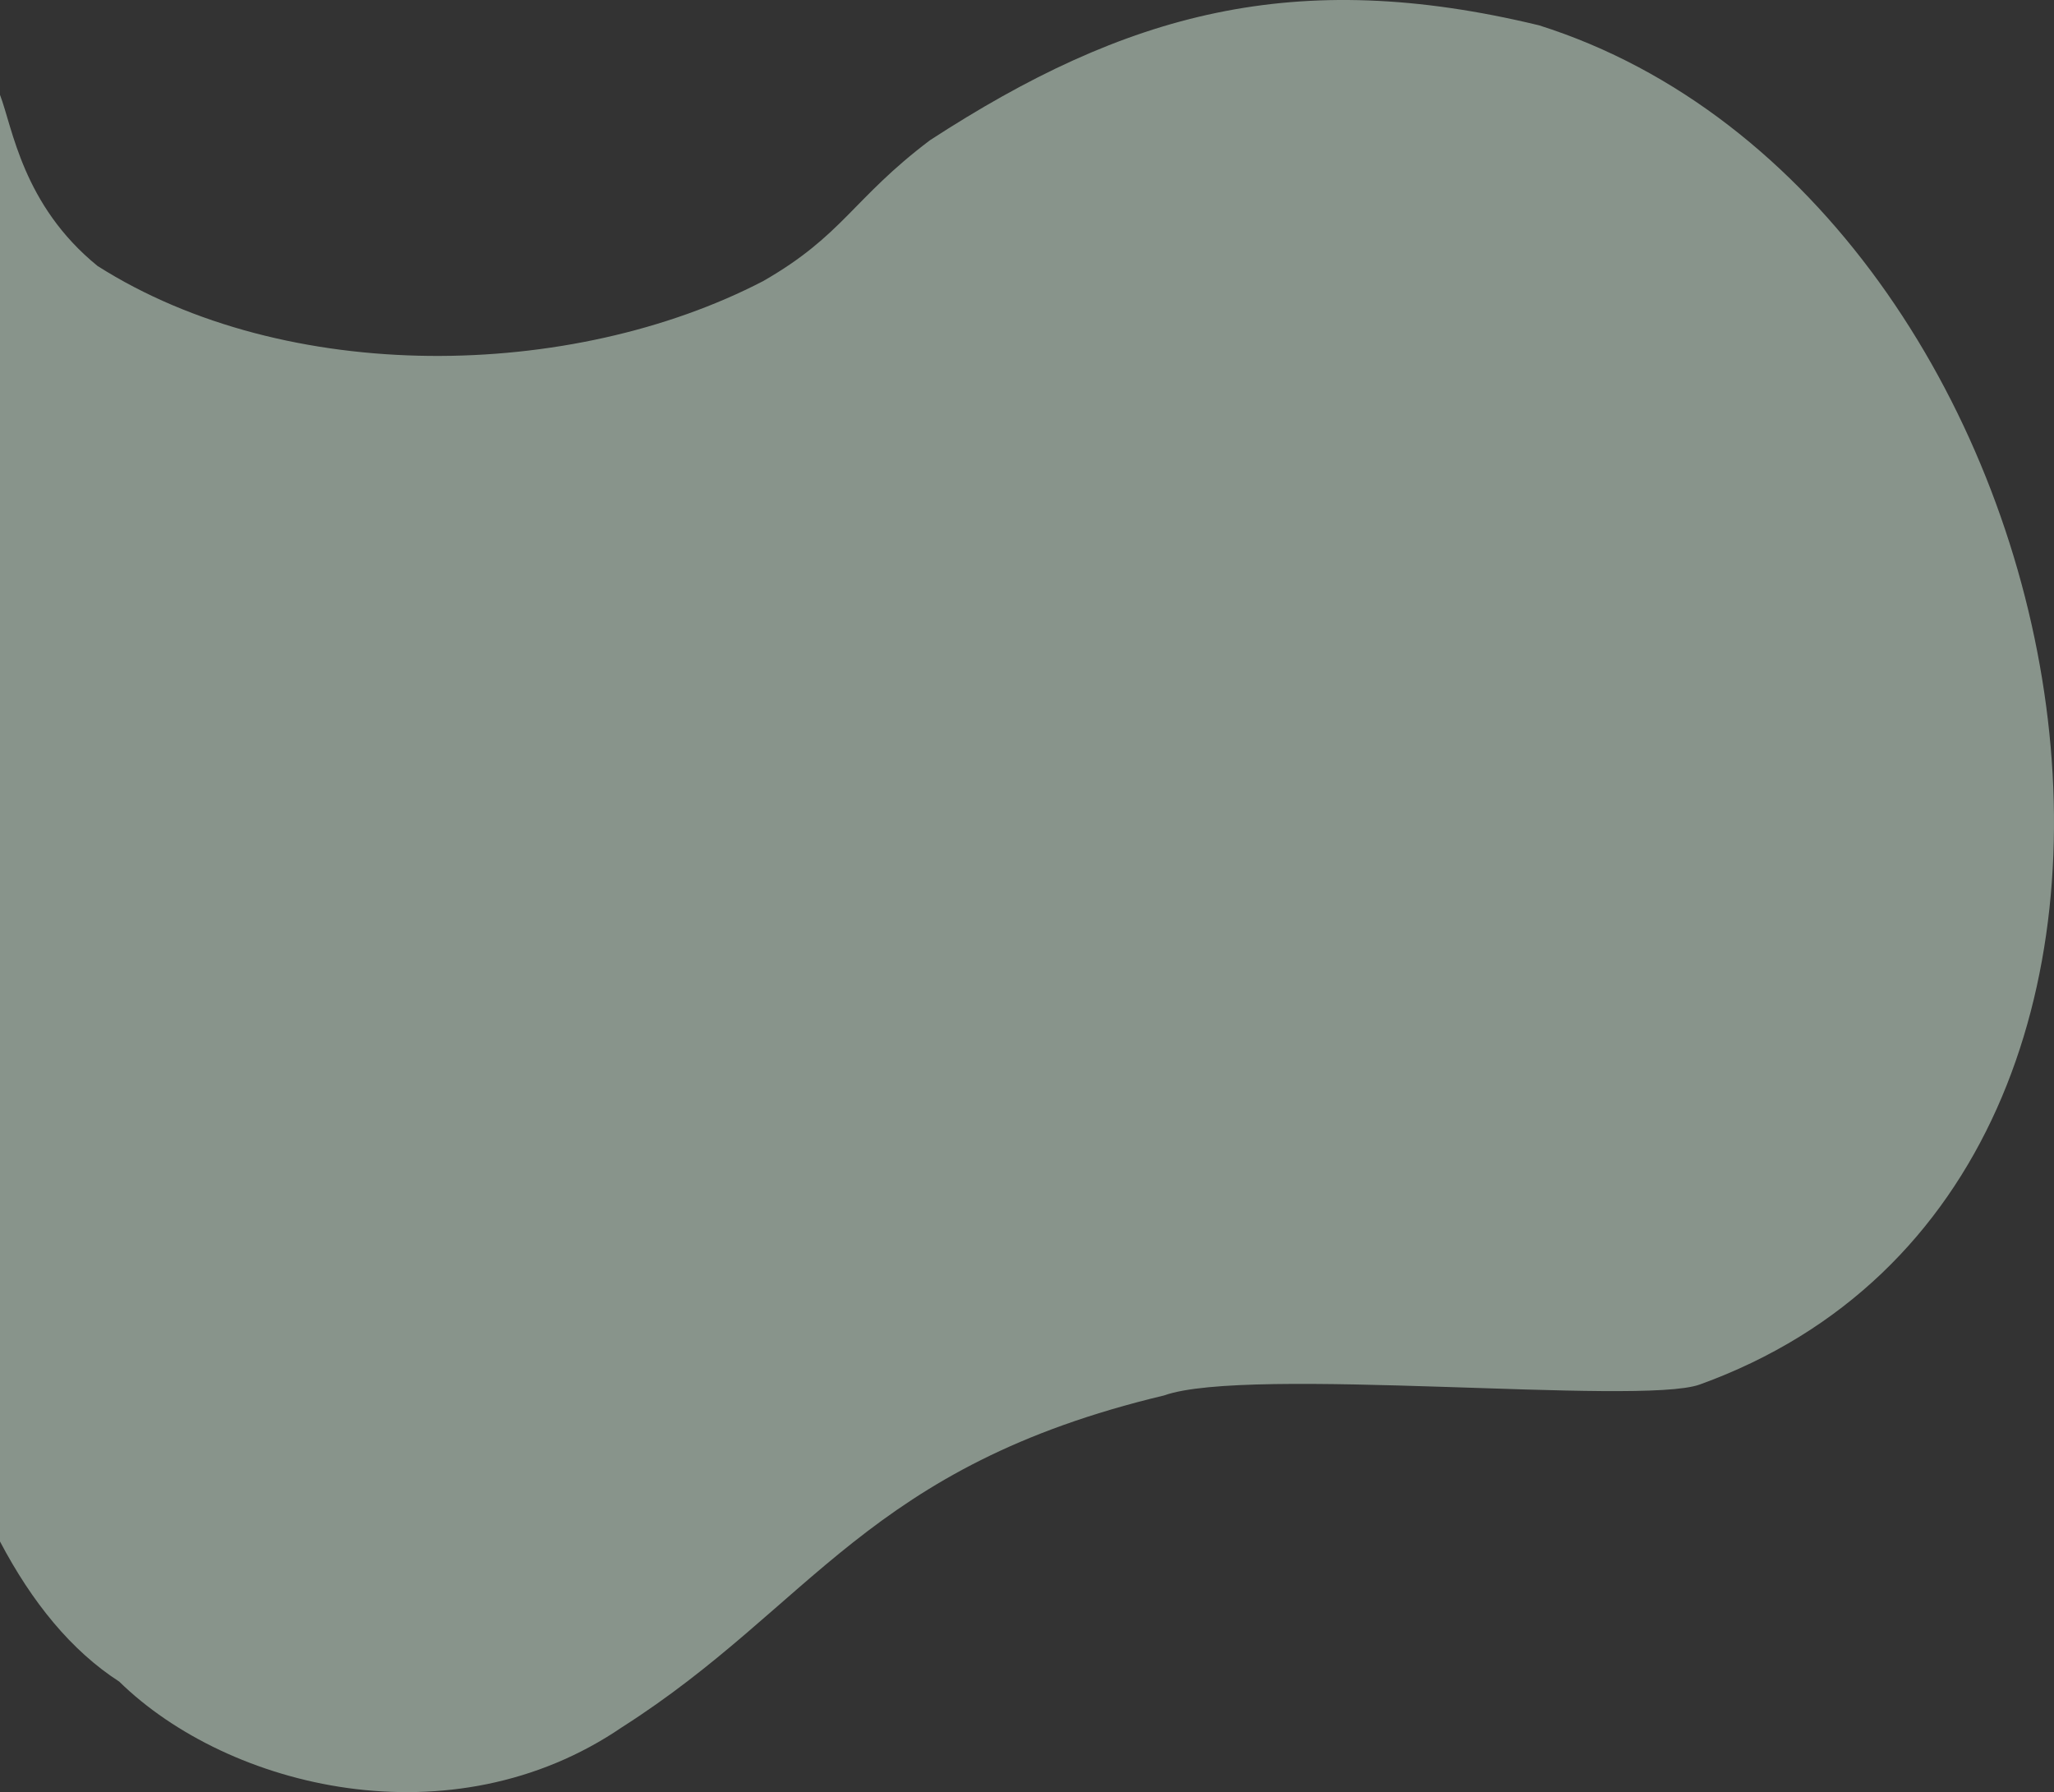<svg xmlns="http://www.w3.org/2000/svg" viewBox="0 0 947.52 826.68"><rect x="0" y="0" width="947.52" height="826.68" fill="#333333" stroke="none"/><defs><style>.cls-1{fill:#DEF7E5;opacity:0.5;}</style></defs><g id="Camada_2" data-name="Camada 2"><g id="Camada_1-2" data-name="Camada 1"><path class="cls-1" d="M710,11.69c-112.75-27.26-190.6-5.75-281,53-35.86,27.09-39.95,43.78-77,65-88.36,45.86-219.76,48.42-307-7C10.41,94.58,5.78,58.73,0,43.76v667.3c14.77,28.08,32.91,50.37,55,64.63,50.39,49.31,153.46,74.63,232,21,87.84-56,113-120.33,250-153,38.61-13.85,219.12,4.85,247-5C1051.44,542.16,965.21,92.35,710,11.69Z"/></g></g></svg>